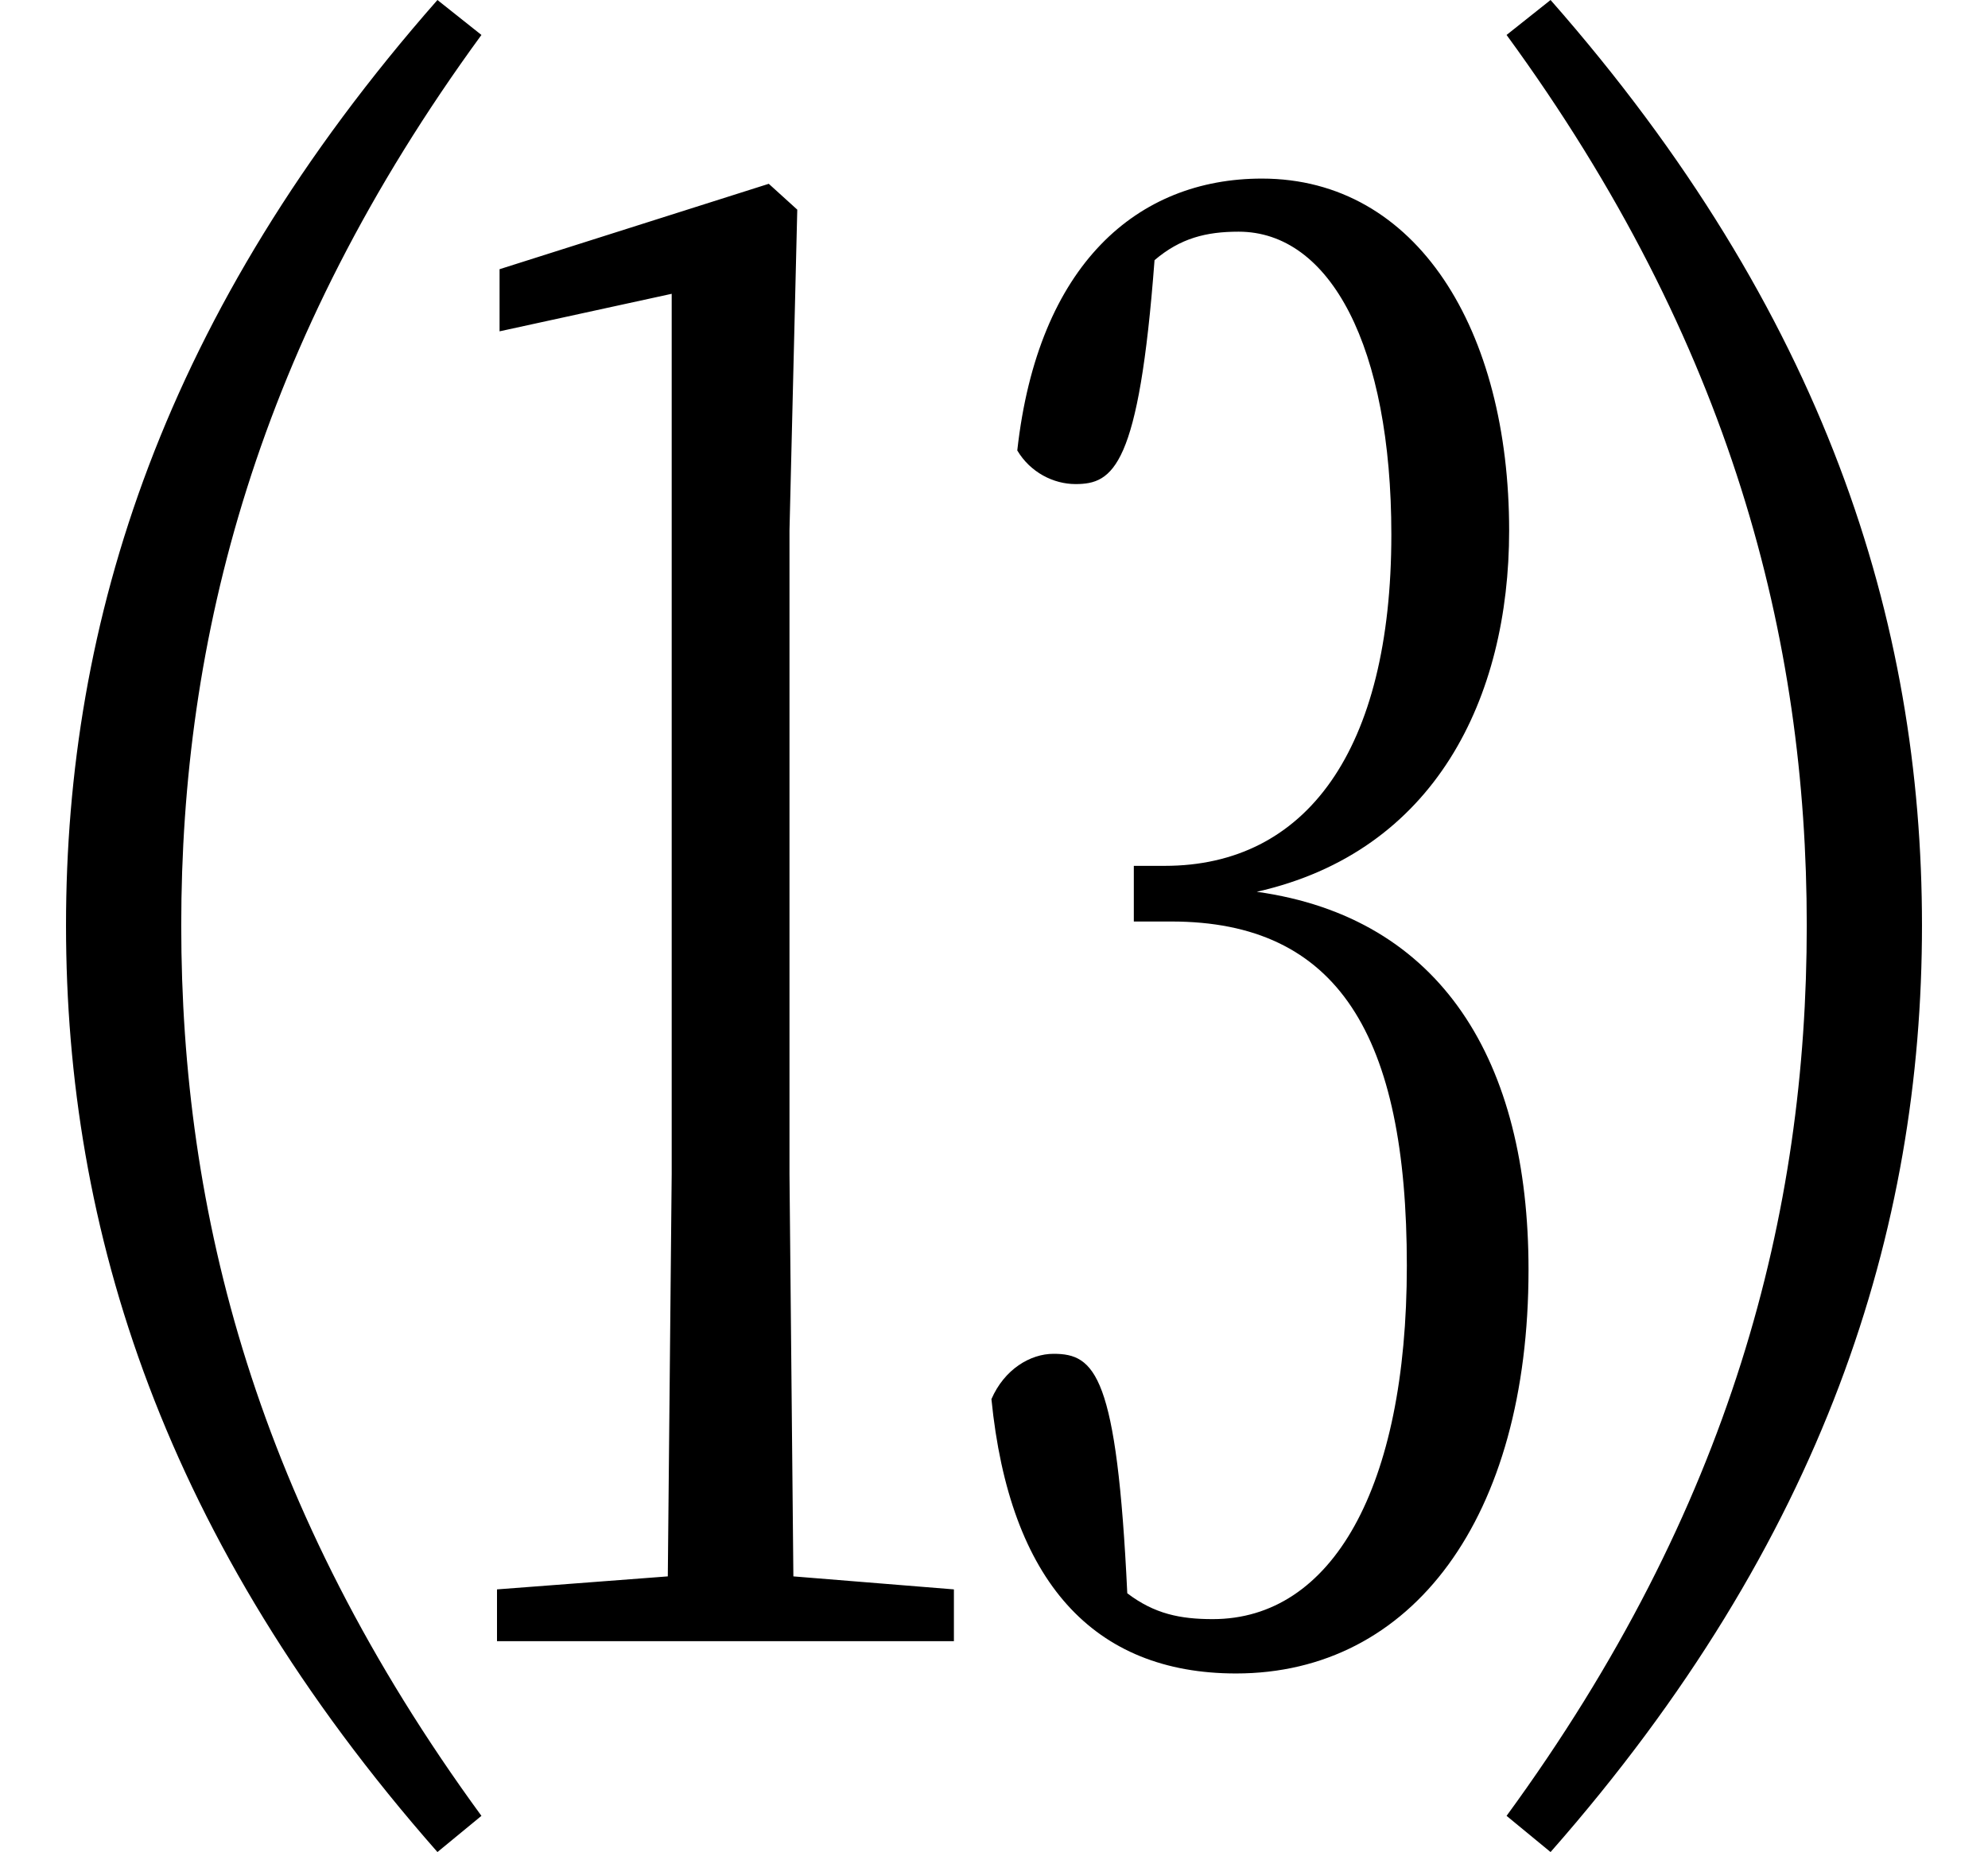 <svg height="22.359" viewBox="0 0 24 22.359" width="24" xmlns="http://www.w3.org/2000/svg">
<path d="M21.812,9.125 C21.812,5.656 20.906,2.094 18.188,-1.625 L18.719,-2.062 C22.031,1.703 23.203,5.453 23.203,9.125 C23.203,12.797 22.031,16.531 18.719,20.297 L18.188,19.875 C20.906,16.156 21.812,12.578 21.812,9.125 Z M2.188,9.125 C2.188,12.578 3.094,16.156 5.812,19.875 L5.281,20.297 C1.969,16.531 0.797,12.797 0.797,9.125 C0.797,5.453 1.969,1.703 5.281,-2.062 L5.812,-1.625 C3.094,2.094 2.188,5.656 2.188,9.125 Z M14.922,0.094 C17.047,0.094 18.453,1.969 18.453,4.969 C18.453,7.484 17.406,9.219 15.172,9.531 C17.328,10.016 18.219,11.875 18.219,13.891 C18.219,16.312 17.109,18.141 15.234,18.141 C13.734,18.141 12.531,17.109 12.281,14.859 C12.438,14.594 12.719,14.453 12.984,14.453 C13.438,14.453 13.75,14.656 13.938,17.156 C14.25,17.422 14.562,17.5 14.953,17.5 C16.062,17.5 16.797,16.109 16.797,13.844 C16.797,11.234 15.766,9.844 14.062,9.844 L13.688,9.844 L13.688,9.172 L14.141,9.172 C16.156,9.172 16.984,7.797 16.984,5.016 C16.984,2.328 16.078,0.75 14.641,0.75 C14.25,0.75 13.938,0.812 13.609,1.062 C13.484,3.703 13.219,3.953 12.719,3.953 C12.438,3.953 12.125,3.766 11.969,3.406 C12.188,1.203 13.203,0.094 14.922,0.094 Z M8.062,0.484 L11.516,0.484 L11.516,1.109 L9.578,1.266 L9.531,6.125 L9.531,13.891 L9.625,17.766 L9.281,18.078 L6.031,17.047 L6.031,16.297 L8.109,16.75 L8.109,6.125 L8.062,1.266 L6,1.109 L6,0.484 Z" transform="translate(0, 20.297) scale(1, -1)"/>
</svg>